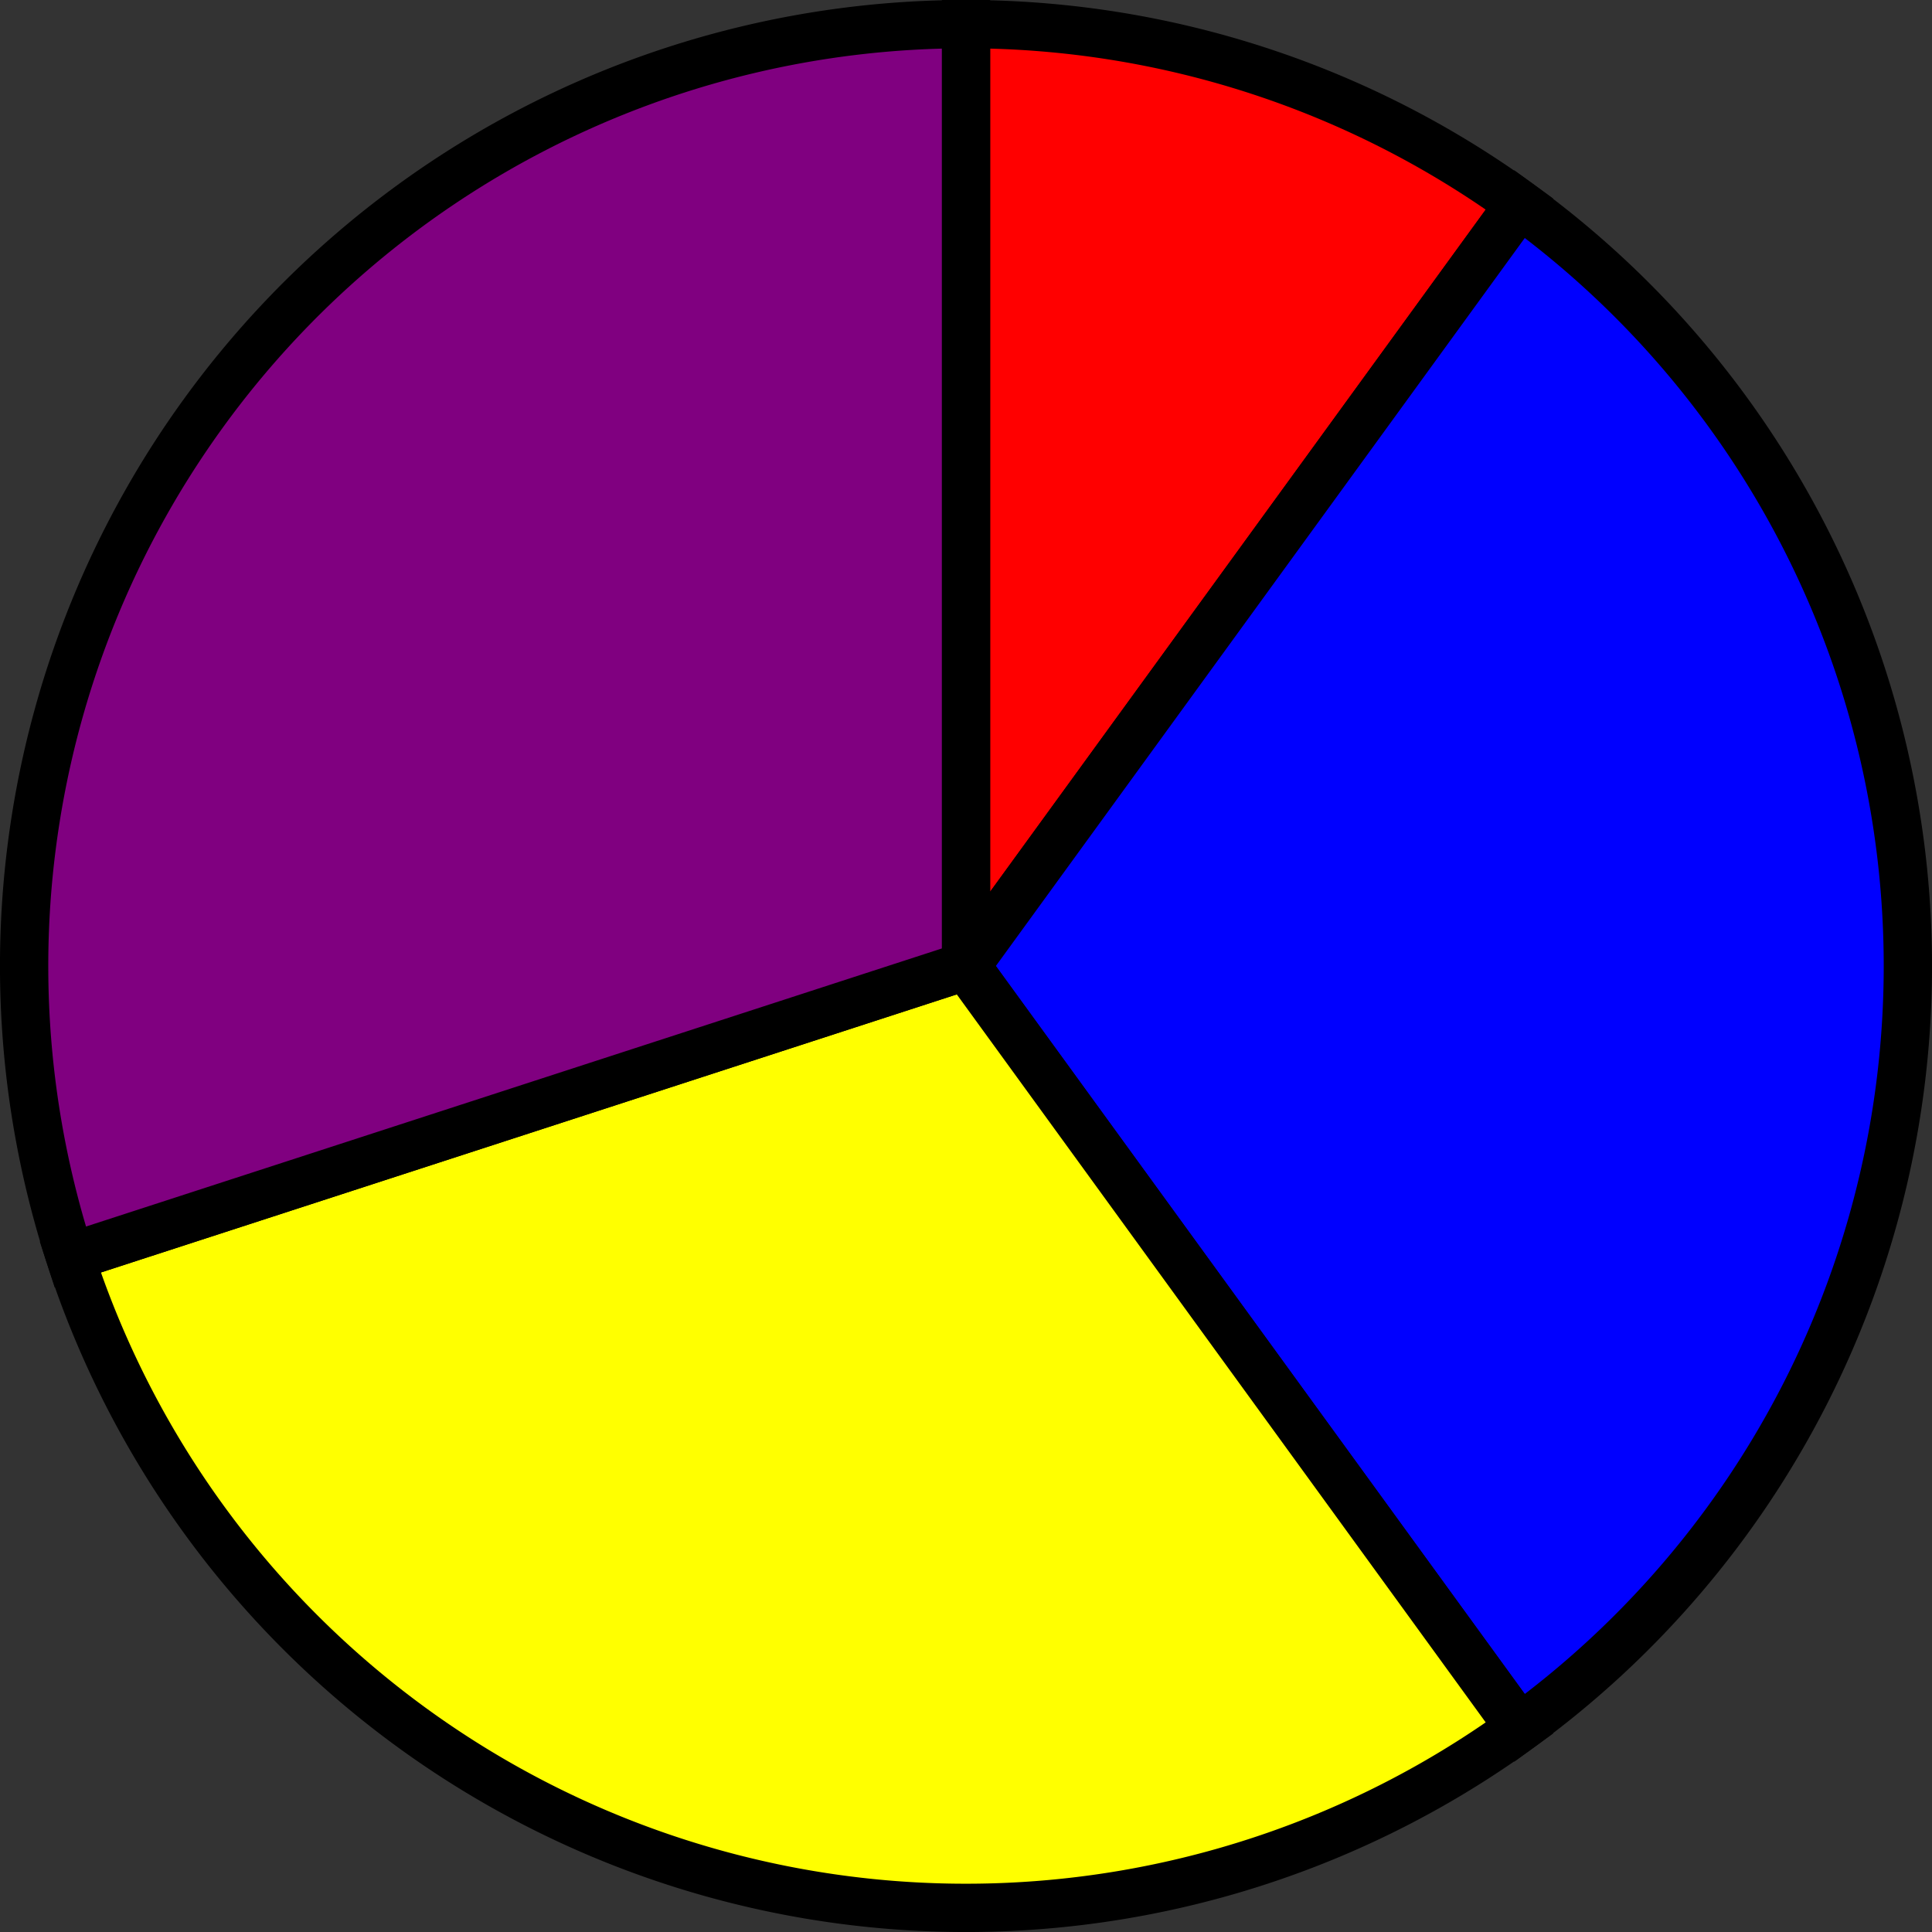 <?xml version='1.0' encoding='utf-8'?>
<svg version="1.1" id="Layer_1" xmlns="http://www.w3.org/2000/svg" x="0px" y="0px"
     width="40px" height="40px" viewBox="0 0 40 40"
     enable-background="new 0 0 40 40">
    <rect x="0" y="0" width="40" height="40" fill="#333333" stroke="none"/>
    <path fill="#FF0000" d="M19.5,19.5 L19.5,0.0 A19.5,19.5 0, 0,1, 30.962 3.724 Z" stroke="black" stroke-width="1" transform="translate(0.5, 0.5)"/>
    <path fill="#0000FF" d="M19.5,19.5 L30.962,3.724 A19.5,19.5 0, 0,1, 30.962 35.276 Z" stroke="black" stroke-width="1" transform="translate(0.5, 0.5)"/>
    <path fill="#FFFF00" d="M19.5,19.5 L30.962,35.276 A19.5,19.5 0, 0,1, 0.954 25.526 Z" stroke="black" stroke-width="1" transform="translate(0.5, 0.5)"/>
    <path fill="#800080" d="M19.5,19.5 L0.954,25.526 A19.5,19.5 0, 0,1, 19.5 0.0 Z" stroke="black" stroke-width="1" transform="translate(0.5, 0.5)"/>
</svg>